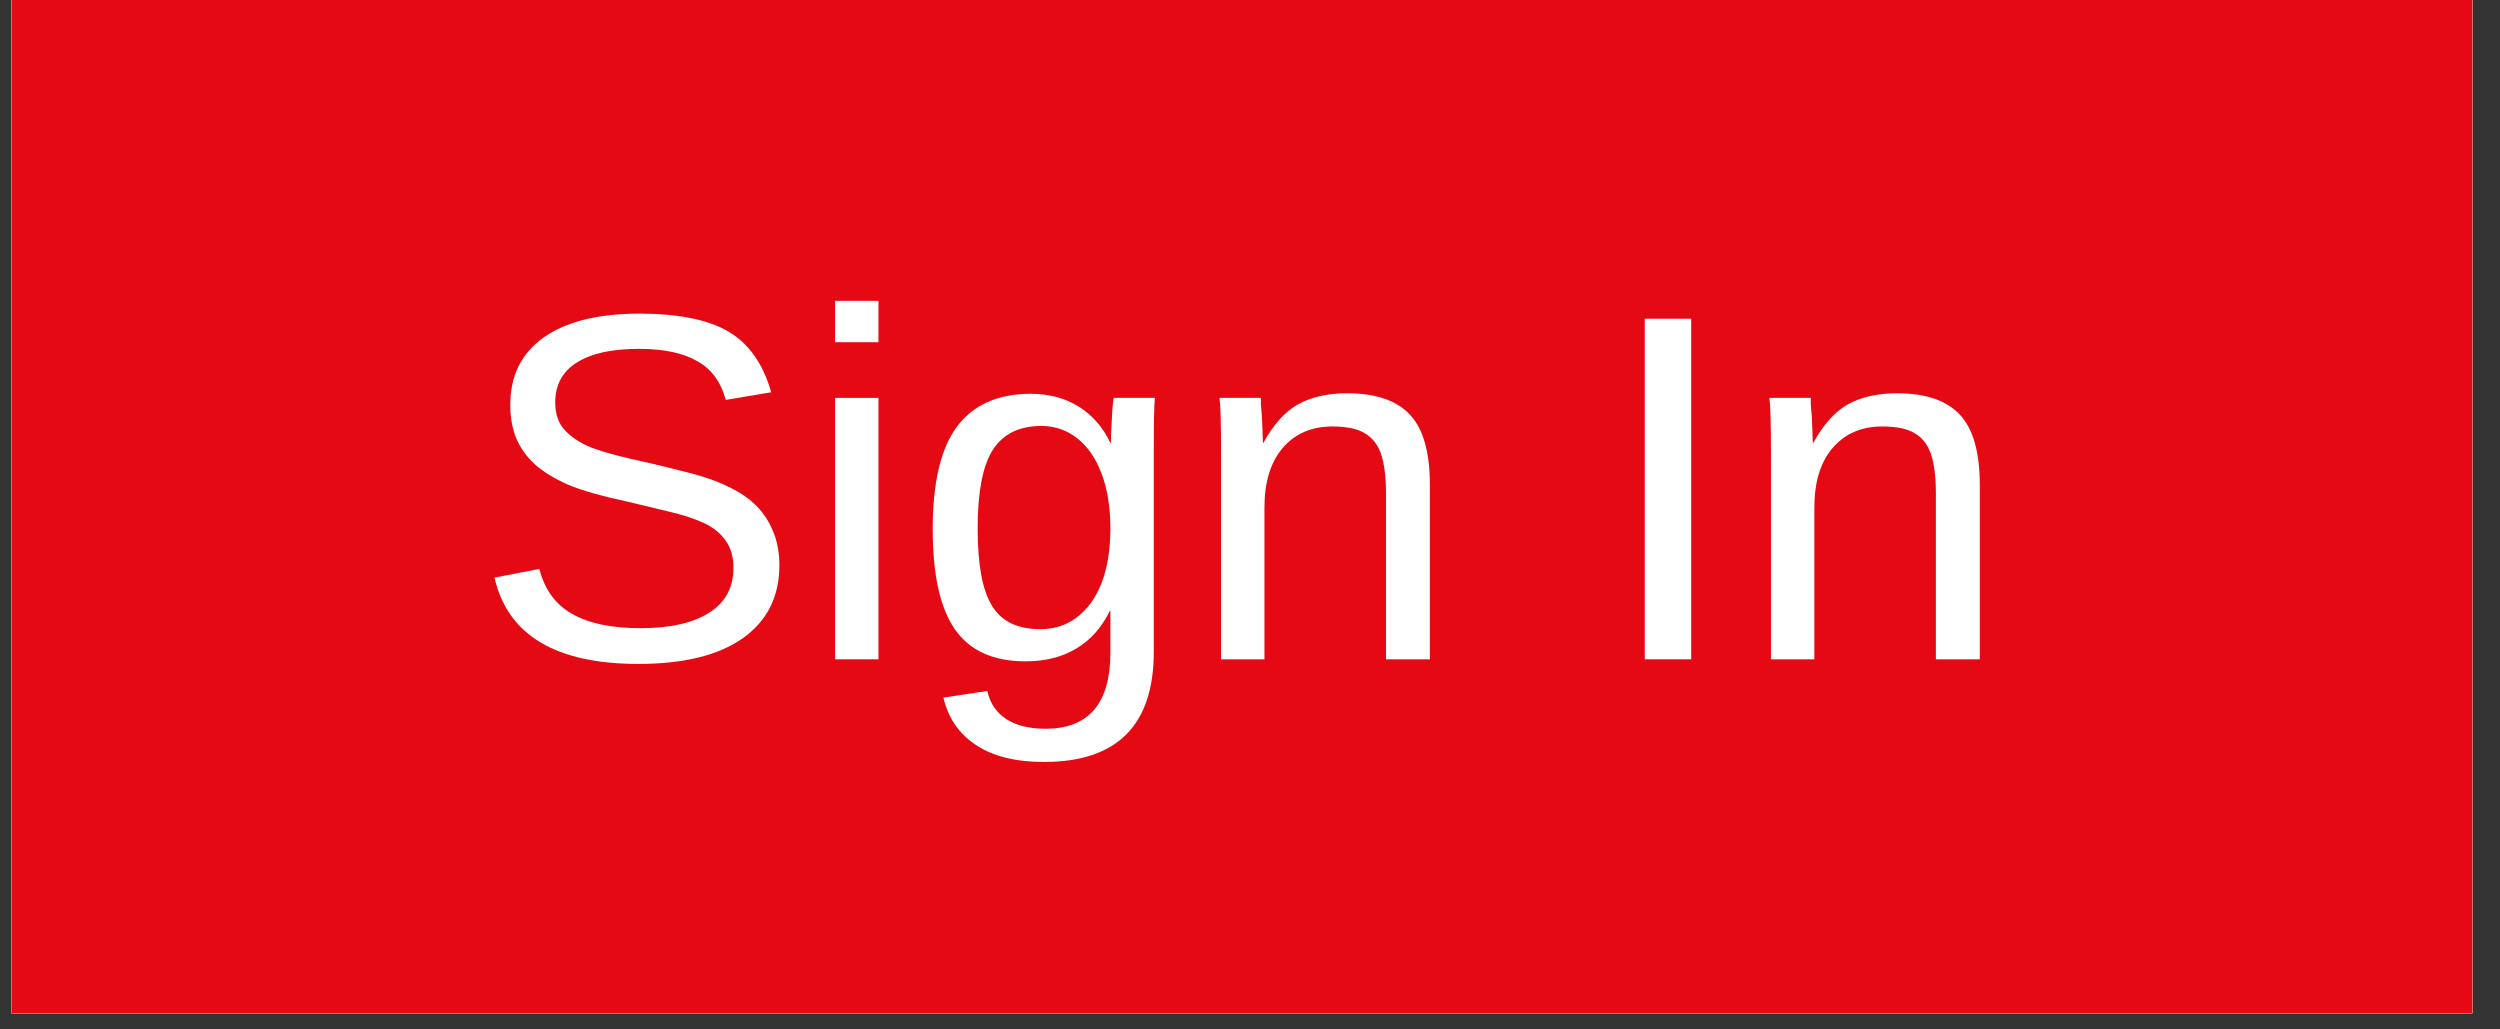 <svg xmlns="http://www.w3.org/2000/svg" xmlns:xlink="http://www.w3.org/1999/xlink" width="102" zoomAndPan="magnify" viewBox="0 0 76.5 31.5" height="42" preserveAspectRatio="xMidYMid meet" version="1.0"><rect x="0" y="0" width="76.5" height="31.5" fill="#333333" stroke="none"/><defs><g/><clipPath id="2bff678097"><path d="M 0.352 0 L 75.656 0 L 75.656 31.008 L 0.352 31.008 Z M 0.352 0 " clip-rule="nonzero"/></clipPath><clipPath id="4eee9ff82d"><path d="M 0.352 0 L 75.656 0 L 75.656 31.008 L 0.352 31.008 Z M 0.352 0 " clip-rule="nonzero"/></clipPath><clipPath id="6731e10af1"><path d="M 3.277 -1.121 L 72.73 -1.121 C 75.586 -1.121 77.898 1.195 77.898 4.047 L 77.898 26.961 C 77.898 29.812 75.586 32.129 72.73 32.129 L 3.277 32.129 C 0.422 32.129 -1.891 29.812 -1.891 26.961 L -1.891 4.047 C -1.891 1.195 0.422 -1.121 3.277 -1.121 Z M 3.277 -1.121 " clip-rule="nonzero"/></clipPath></defs><g clip-path="url(#2bff678097)"><path fill="#ffffff" d="M 0.352 0 L 75.656 0 L 75.656 31.008 L 0.352 31.008 Z M 0.352 0 " fill-opacity="1" fill-rule="nonzero"/><path fill="#ffffff" d="M 0.352 0 L 75.656 0 L 75.656 31.008 L 0.352 31.008 Z M 0.352 0 " fill-opacity="1" fill-rule="nonzero"/></g><g clip-path="url(#4eee9ff82d)"><g clip-path="url(#6731e10af1)"><rect x="-7.65" width="91.8" fill="#e50914" y="-3.15" height="37.8" fill-opacity="1"/></g></g><g fill="#ffffff" fill-opacity="1"><g transform="translate(14.443, 20.175)"><g><path d="M 9.406 -2.875 C 9.406 -1.914 9.031 -1.172 8.281 -0.641 C 7.531 -0.117 6.469 0.141 5.094 0.141 C 2.562 0.141 1.094 -0.738 0.688 -2.5 L 2.062 -2.766 C 2.219 -2.141 2.551 -1.68 3.062 -1.391 C 3.57 -1.098 4.27 -0.953 5.156 -0.953 C 6.062 -0.953 6.758 -1.109 7.25 -1.422 C 7.75 -1.734 8 -2.191 8 -2.797 C 8 -3.141 7.922 -3.414 7.766 -3.625 C 7.617 -3.844 7.406 -4.02 7.125 -4.156 C 6.844 -4.289 6.504 -4.406 6.109 -4.5 C 5.723 -4.594 5.289 -4.695 4.812 -4.812 C 3.988 -4.988 3.363 -5.164 2.938 -5.344 C 2.52 -5.531 2.188 -5.734 1.938 -5.953 C 1.688 -6.18 1.492 -6.445 1.359 -6.75 C 1.234 -7.051 1.172 -7.395 1.172 -7.781 C 1.172 -8.676 1.508 -9.363 2.188 -9.844 C 2.875 -10.332 3.852 -10.578 5.125 -10.578 C 6.312 -10.578 7.219 -10.395 7.844 -10.031 C 8.469 -9.664 8.906 -9.047 9.156 -8.172 L 7.766 -7.938 C 7.617 -8.488 7.328 -8.883 6.891 -9.125 C 6.461 -9.375 5.867 -9.5 5.109 -9.5 C 4.273 -9.5 3.641 -9.359 3.203 -9.078 C 2.766 -8.805 2.547 -8.398 2.547 -7.859 C 2.547 -7.535 2.629 -7.27 2.797 -7.062 C 2.973 -6.852 3.219 -6.676 3.531 -6.531 C 3.852 -6.383 4.492 -6.207 5.453 -6 C 5.773 -5.926 6.094 -5.848 6.406 -5.766 C 6.727 -5.691 7.035 -5.602 7.328 -5.5 C 7.617 -5.395 7.891 -5.27 8.141 -5.125 C 8.398 -4.977 8.617 -4.801 8.797 -4.594 C 8.984 -4.383 9.129 -4.141 9.234 -3.859 C 9.348 -3.578 9.406 -3.25 9.406 -2.875 Z M 9.406 -2.875 "/></g></g><g transform="translate(24.537, 20.175)"><g><path d="M 1.016 -9.703 L 1.016 -10.969 L 2.344 -10.969 L 2.344 -9.703 Z M 1.016 0 L 1.016 -8 L 2.344 -8 L 2.344 0 Z M 1.016 0 "/></g></g><g transform="translate(27.9, 20.175)"><g><path d="M 4.047 3.141 C 3.18 3.141 2.488 2.969 1.969 2.625 C 1.445 2.281 1.113 1.797 0.969 1.172 L 2.312 0.969 C 2.395 1.344 2.586 1.629 2.891 1.828 C 3.191 2.023 3.594 2.125 4.094 2.125 C 5.414 2.125 6.078 1.348 6.078 -0.203 L 6.078 -1.484 L 6.062 -1.484 C 5.812 -0.973 5.469 -0.586 5.031 -0.328 C 4.594 -0.066 4.078 0.062 3.484 0.062 C 2.504 0.062 1.785 -0.258 1.328 -0.906 C 0.867 -1.562 0.641 -2.586 0.641 -3.984 C 0.641 -5.398 0.883 -6.441 1.375 -7.109 C 1.875 -7.785 2.629 -8.125 3.641 -8.125 C 4.203 -8.125 4.691 -7.992 5.109 -7.734 C 5.523 -7.473 5.848 -7.102 6.078 -6.625 L 6.094 -6.625 C 6.094 -6.781 6.102 -7.039 6.125 -7.406 C 6.145 -7.77 6.164 -7.969 6.188 -8 L 7.438 -8 C 7.414 -7.727 7.406 -7.176 7.406 -6.344 L 7.406 -0.234 C 7.406 2.016 6.285 3.141 4.047 3.141 Z M 6.078 -4 C 6.078 -4.645 5.988 -5.203 5.812 -5.672 C 5.633 -6.148 5.383 -6.516 5.062 -6.766 C 4.738 -7.016 4.375 -7.141 3.969 -7.141 C 3.281 -7.141 2.781 -6.891 2.469 -6.391 C 2.164 -5.898 2.016 -5.102 2.016 -4 C 2.016 -2.906 2.16 -2.117 2.453 -1.641 C 2.742 -1.16 3.238 -0.922 3.938 -0.922 C 4.352 -0.922 4.723 -1.039 5.047 -1.281 C 5.379 -1.531 5.633 -1.883 5.812 -2.344 C 5.988 -2.812 6.078 -3.363 6.078 -4 Z M 6.078 -4 "/></g></g><g transform="translate(36.317, 20.175)"><g><path d="M 6.094 0 L 6.094 -5.078 C 6.094 -5.598 6.039 -6.004 5.938 -6.297 C 5.832 -6.586 5.664 -6.797 5.438 -6.922 C 5.219 -7.055 4.891 -7.125 4.453 -7.125 C 3.805 -7.125 3.297 -6.898 2.922 -6.453 C 2.555 -6.016 2.375 -5.41 2.375 -4.641 L 2.375 0 L 1.047 0 L 1.047 -6.297 C 1.047 -7.223 1.031 -7.789 1 -8 L 2.266 -8 C 2.266 -7.977 2.266 -7.91 2.266 -7.797 C 2.273 -7.691 2.285 -7.566 2.297 -7.422 C 2.305 -7.285 2.316 -7.02 2.328 -6.625 L 2.344 -6.625 C 2.645 -7.176 2.992 -7.566 3.391 -7.797 C 3.797 -8.023 4.301 -8.141 4.906 -8.141 C 5.781 -8.141 6.422 -7.922 6.828 -7.484 C 7.234 -7.055 7.438 -6.336 7.438 -5.328 L 7.438 0 Z M 6.094 0 "/></g></g><g transform="translate(44.734, 20.175)"><g/></g><g transform="translate(48.939, 20.175)"><g><path d="M 1.391 0 L 1.391 -10.422 L 2.812 -10.422 L 2.812 0 Z M 1.391 0 "/></g></g><g transform="translate(53.144, 20.175)"><g><path d="M 6.094 0 L 6.094 -5.078 C 6.094 -5.598 6.039 -6.004 5.938 -6.297 C 5.832 -6.586 5.664 -6.797 5.438 -6.922 C 5.219 -7.055 4.891 -7.125 4.453 -7.125 C 3.805 -7.125 3.297 -6.898 2.922 -6.453 C 2.555 -6.016 2.375 -5.41 2.375 -4.641 L 2.375 0 L 1.047 0 L 1.047 -6.297 C 1.047 -7.223 1.031 -7.789 1 -8 L 2.266 -8 C 2.266 -7.977 2.266 -7.91 2.266 -7.797 C 2.273 -7.691 2.285 -7.566 2.297 -7.422 C 2.305 -7.285 2.316 -7.02 2.328 -6.625 L 2.344 -6.625 C 2.645 -7.176 2.992 -7.566 3.391 -7.797 C 3.797 -8.023 4.301 -8.141 4.906 -8.141 C 5.781 -8.141 6.422 -7.922 6.828 -7.484 C 7.234 -7.055 7.438 -6.336 7.438 -5.328 L 7.438 0 Z M 6.094 0 "/></g></g></g></svg>